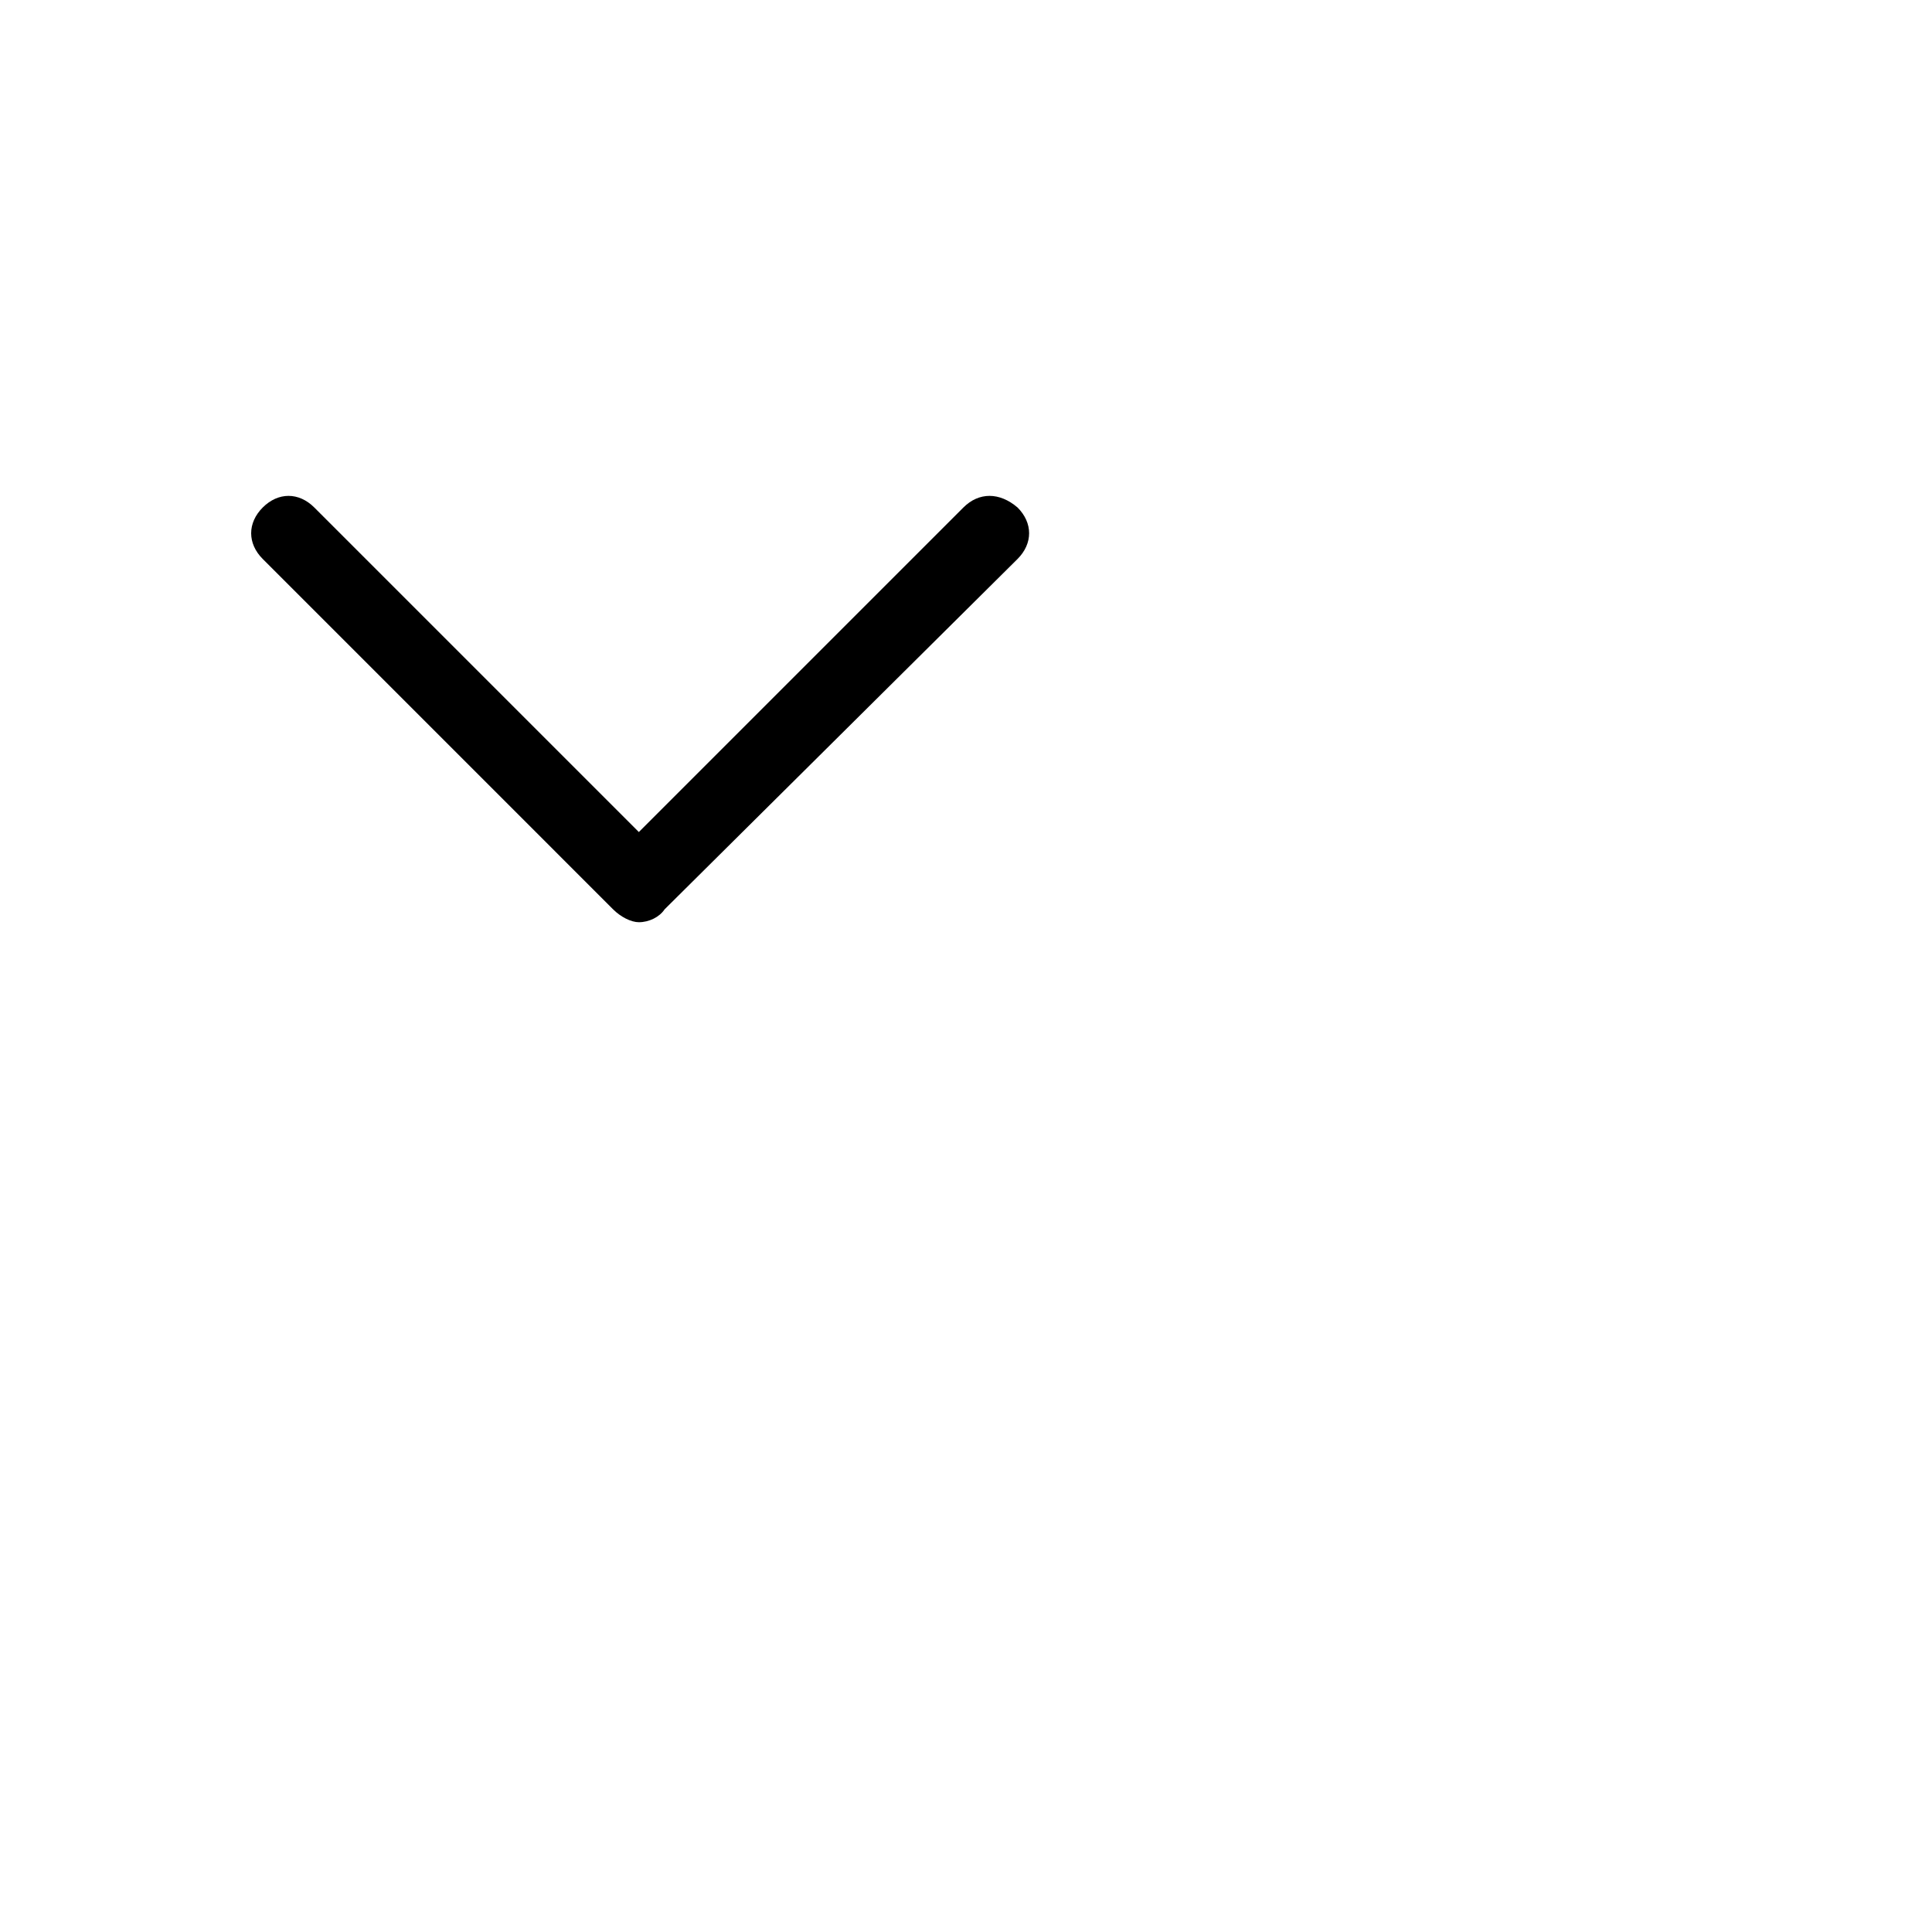 <svg version="1.1" id="arrow1_x5F_down" xmlns="http://www.w3.org/2000/svg" xmlns:xlink="http://www.w3.org/1999/xlink" x="0px"
   y="0px" viewBox="25 25 75 75" style="enable-background:new 0 0 100 100;" xml:space="preserve">
<g>
  <path d="M48.8,60.3L35.2,46.7c-0.6-0.6-0.6-1.4,0-2s1.4-0.6,2,0l12.6,12.6l12.6-12.6c0.6-0.6,1.4-0.6,2.1,0c0.6,0.6,0.6,1.4,0,2
    L50.8,60.3c-0.2,0.3-0.6,0.5-1,0.5C49.5,60.8,49.1,60.6,48.8,60.3z"/>
</g>
</svg>

